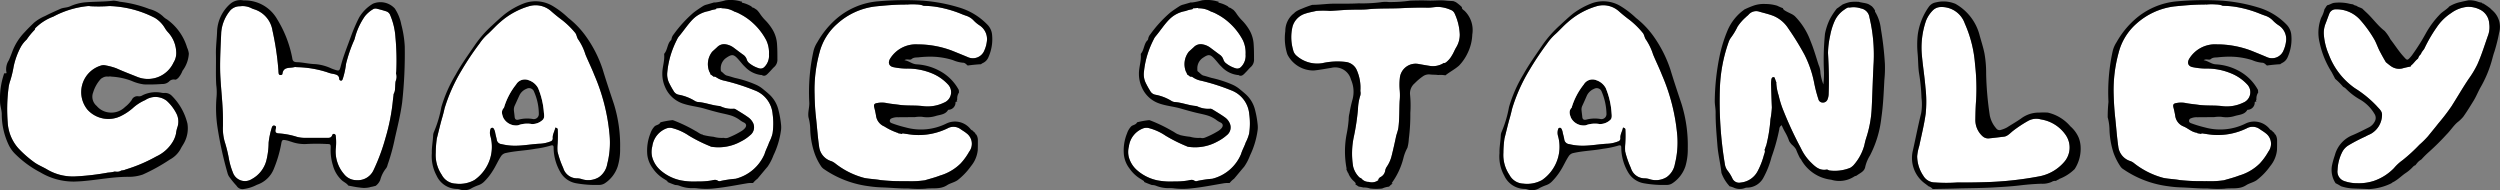 <svg xmlns="http://www.w3.org/2000/svg" width="231.582" height="17.63" viewBox="0 0 231.582 17.63">
  <rect x="0" y="0" width="231.582" height="17.63" fill="#808080" stroke="none"/>
  <defs>
    <style>
      .a {
        fill: #fff;
      }
    </style>
  </defs>
  <g>
    <path class="a" d="M227.425,121.217a3.564,3.564,0,0,1-1.23-.2.93.93,0,0,1-.62-1.02,4.012,4.012,0,0,1,.46-1.72,1.6,1.6,0,0,1,.52-.55,15.725,15.725,0,0,1,1.63-.85c.16-.1.34-.16.5-.25a2.034,2.034,0,0,0,1.01-1.73c.02-.37-.29-.59-.5-.84a10.293,10.293,0,0,0-2.01-1.64,6.661,6.661,0,0,1-2.42-3.12,5.71,5.71,0,0,1-.46-1.86,2.319,2.319,0,0,1,.15-.98c.12-.3.22-.6.34-.9a.637.637,0,0,1,.64-.45,2.947,2.947,0,0,1,2.3,1.05,10.872,10.872,0,0,1,1.28,1.8c.18.34.3.71.48,1.05s.36.67.56,1c.15.12.3.25.46.36a1.289,1.289,0,0,0,1.04.22,8.1,8.1,0,0,1,.79-.18.243.243,0,0,1,.09-.14c.22-.18.36-.43.59-.59,0-.01,0-.02.01-.02a.892.892,0,0,1,.27-.41c.05-.21.24-.35.33-.54a13.011,13.011,0,0,1,1.11-1.91,4.66,4.66,0,0,1,1.35-1.34,2.989,2.989,0,0,1,1.52-.58,2.406,2.406,0,0,1,1.12.24,1.53,1.53,0,0,1,.89,1.3,2.26,2.26,0,0,1-.08,1.03c-.33.92-.61,1.86-1.01,2.75a8.625,8.625,0,0,1-.8,1.34c-.56.83-1.06,1.7-1.6,2.55a18.621,18.621,0,0,1-1.22,1.59c-.31.4-.64.79-.96,1.19a8.53,8.53,0,0,1-.8.79,15.113,15.113,0,0,1-1.56,1.43,4.228,4.228,0,0,0-.79.73,4.725,4.725,0,0,1-1.85,1.18A4.429,4.429,0,0,1,227.425,121.217Z" transform="translate(-9.042 -104.247)"/>
    <path d="M224.765,109.3a6.661,6.661,0,0,0,2.42,3.12,10.293,10.293,0,0,1,2.01,1.64c.21.25.52.47.5.84a2.034,2.034,0,0,1-1.01,1.73c-.16.09-.34.15-.5.25a15.725,15.725,0,0,0-1.63.85,1.6,1.6,0,0,0-.52.55,4.012,4.012,0,0,0-.46,1.72.93.93,0,0,0,.62,1.02,3.564,3.564,0,0,0,1.23.2,4.429,4.429,0,0,0,1.53-.22,4.725,4.725,0,0,0,1.85-1.18,4.228,4.228,0,0,1,.79-.73,15.113,15.113,0,0,0,1.56-1.43,8.53,8.53,0,0,0,.8-.79c.32-.4.65-.79.96-1.19a18.621,18.621,0,0,0,1.22-1.59c.54-.85,1.04-1.72,1.6-2.55a8.625,8.625,0,0,0,.8-1.34c.4-.89.68-1.83,1.01-2.75a2.26,2.26,0,0,0,.08-1.03,1.53,1.53,0,0,0-.89-1.3,2.406,2.406,0,0,0-1.12-.24,2.989,2.989,0,0,0-1.52.58,4.66,4.66,0,0,0-1.35,1.34,13.011,13.011,0,0,0-1.11,1.91c-.09.19-.28.33-.33.54a.892.892,0,0,0-.27.41c-.01,0-.01.01-.01.02-.23.16-.37.41-.59.59a.243.243,0,0,0-.09.14,8.1,8.1,0,0,0-.79.18,1.289,1.289,0,0,1-1.04-.22c-.16-.11-.31-.24-.46-.36-.2-.33-.38-.66-.56-1s-.3-.71-.48-1.05a10.872,10.872,0,0,0-1.28-1.8,2.947,2.947,0,0,0-2.3-1.05.637.637,0,0,0-.64.45c-.12.3-.22.6-.34.9a2.319,2.319,0,0,0-.15.98A5.71,5.71,0,0,0,224.765,109.3Zm.3,10.25a7.922,7.922,0,0,1,.26-.92,2.753,2.753,0,0,1,1.66-1.87c.52-.22,1.02-.48,1.52-.73a1.205,1.205,0,0,0,.5-.5.67.67,0,0,0,0-.72,3.676,3.676,0,0,0-1.38-1.36,5.752,5.752,0,0,1-1.24-.95.976.976,0,0,0-.29-.21,6.464,6.464,0,0,0-.74-.74c-.1-.2-.21-.4-.31-.6a8.287,8.287,0,0,1-1.13-2.75,3.836,3.836,0,0,1,.15-2.32,2.81,2.81,0,0,0,.3-.78c.02-.03.05-.07.07-.1l.09-.15c.03-.04.07-.08.1-.12.21-.03.41-.19.64-.22a4.157,4.157,0,0,1,1.27.05,4.048,4.048,0,0,0,.48.09.529.529,0,0,0,.21.11c.02.01.04,0,.06,0a1.354,1.354,0,0,0,.38.19c.07.03.13.06.2.09.14.14.28.27.41.39.58.54,1.03,1.2,1.66,1.68a3.871,3.871,0,0,1,.54.78c.42.54.78,1.12,1.24,1.62.31.35.33.35.64,0a2.105,2.105,0,0,0,.17-.22,18.931,18.931,0,0,0,1.2-1.9,8.39,8.39,0,0,1,1.41-1.89c.22-.2.48-.34.77-.62h-.03a3.218,3.218,0,0,1,1.12-.45c.24-.06.48-.11.73-.16a2.348,2.348,0,0,1,.89.15,3.383,3.383,0,0,0,.34.08h.01c-.01.03,0,.06.03.06s.06.01.09.02a6.983,6.983,0,0,1,.63.43c.09.1.18.17.26.25a2.016,2.016,0,0,1,.57,2.02,16.192,16.192,0,0,1-.43,1.73c-.11.3-.18.61-.27.92a10.747,10.747,0,0,1-1.03,2.42c-.22.39-.39.82-.62,1.2-.32.52-.63,1.03-.98,1.52a3.411,3.411,0,0,1-.55.52c-.37.33-.63.75-.98,1.1a22.376,22.376,0,0,1-1.62,1.61,8.586,8.586,0,0,0-.68.67l-.06.06a1.31,1.31,0,0,0-.36.3c-.05.06-.11.13-.16.2l-.04.04c-.07,0-.15.07-.28.21a3.736,3.736,0,0,1-.62.51c-.31.21-.58.48-.89.68a.922.922,0,0,0-.08.05.922.922,0,0,1-.08.05l-.18.09v.02l-.06.03c0,.01-.01.01-.02.02a5.311,5.311,0,0,1-2.01.53h-.09c-.45-.02-.9-.03-1.35-.05a4.214,4.214,0,0,1-1.21-.21c-.01-.01-.02-.01-.03-.02a4.309,4.309,0,0,0-.47-.26A2.253,2.253,0,0,1,225.065,119.547Z" transform="translate(-9.042 -104.247)"/>
    <path class="a" d="M205.265,117.827c-.13-.9-.19-1.81-.29-2.71-.08-.71-.12-1.43-.14-2.15a13.014,13.014,0,0,1,.46-3.83,5.328,5.328,0,0,1,1.63-2.68,6.446,6.446,0,0,1,3.56-1.62c.91-.09,1.81-.17,2.72-.17a.34.34,0,0,0,.1-.01.375.375,0,0,1,.1.01,5.291,5.291,0,0,1,.89-.01,1.905,1.905,0,0,1,.54.08.219.219,0,0,1,.05.03,1.355,1.355,0,0,0,.2.02,8.858,8.858,0,0,1,.9.07,10.473,10.473,0,0,1,2.35.64c.17.07.33.13.5.19a1.736,1.736,0,0,1,.76.47,3,3,0,0,0,.55.45,1.519,1.519,0,0,1,.65,1.54,2.723,2.723,0,0,1-.21.74,1.15,1.15,0,0,1-1.58.64c-.47-.2-.94-.39-1.41-.58a8.968,8.968,0,0,0-3.19-.59,2.808,2.808,0,0,0-2.56,1.32c-.24.4-.1.73.36.8a6.3,6.3,0,0,0,1.14.12,5.83,5.83,0,0,1,2.38.45,4.157,4.157,0,0,1,1.49,1.03,1.04,1.04,0,0,1-.38,1.68,3.484,3.484,0,0,1-1.87.33c-.73-.1-1.47-.03-2.2-.12-.41-.06-.82-.09-1.23-.17a2.262,2.262,0,0,0-.86-.01c-.31.05-.37.15-.29.45.06.24.11.47.15.7a1.233,1.233,0,0,0,.77,1.02c.42.17.74.51,1.2.58a.2.2,0,0,1,.11.06,1.909,1.909,0,0,1,.33.06c-.01-.06.08-.06.13-.05.32.05.63.1.95.13a6.12,6.12,0,0,0,3.15-.61,1.117,1.117,0,0,1,1.18.07c.18.13.38.24.55.38a1.208,1.208,0,0,1,.26,1.72,5.68,5.68,0,0,1-.78,1.08,4.515,4.515,0,0,1-1.92,1.13c-.46.18-.94.3-1.42.44a8.756,8.756,0,0,1-1.62.08c-.14.01-.28,0-.43,0a17.417,17.417,0,0,1-2.04-.1c-.5-.09-1.01-.1-1.51-.2a7.489,7.489,0,0,1-2.68-1.33,1.285,1.285,0,0,0-.36-.22A1.6,1.6,0,0,1,205.265,117.827Z" transform="translate(-9.042 -104.247)"/>
    <path d="M205.105,108.157a8.053,8.053,0,0,1,1.63-2.05,6.77,6.77,0,0,1,4-1.74,28.337,28.337,0,0,1,4.12-.06,15.416,15.416,0,0,1,3.37.63,6,6,0,0,1,2.6,1.56,1.568,1.568,0,0,1,.47,1.02,4.05,4.05,0,0,1-.33,2,1.034,1.034,0,0,1-.5.55,1.133,1.133,0,0,0-.2.13c-.39.02-.78.06-1.17.11a.127.127,0,0,1-.06.01c-.14-.11-.26-.27-.46-.26a2.993,2.993,0,0,1-.91-.24,6.95,6.95,0,0,0-1.98-.32,9.582,9.582,0,0,0-1.19.06c-.23.03-.45-.02-.67.17-.15.12-.43-.07-.65.1.4.05.7.36,1.13.38a5.005,5.005,0,0,1,2.06.57,4.374,4.374,0,0,1,1.84,1.8c.01.08.01.15.02.23v.01a.991.991,0,0,0-.16.65.178.178,0,0,0-.04.1c0,.02.01.04.05.05-.04.06-.16.04-.17.1a.673.673,0,0,1-.68.7c-.25.45-.74.45-1.15.57a2.6,2.6,0,0,1-1.27.08,2.984,2.984,0,0,0-.67.03c-.53,0-1.05.01-1.58.01a1.355,1.355,0,0,0-.56.1.25.25,0,0,0-.18.25c.01.12.09.16.18.2a11.133,11.133,0,0,0,1.28.39,5.294,5.294,0,0,0,3.77-.35,1.828,1.828,0,0,1,2.12.36c.1.09.16.22.29.27.01,0,.02.01.04.02,0,.01,0,.01.01.01a.517.517,0,0,0,.17.16v.01c.01.01.03.02.04.03.01.03.03.07.04.1a.1.1,0,0,0,.07.05,1.058,1.058,0,0,1,.15.55v.02c0,.29,0,.58-.01.87a2.761,2.761,0,0,1-.62,1.48,6.017,6.017,0,0,1-1.26,1.31c-.3.21-.69.28-.98.47-.63.41-1.32.23-1.99.32a10.3,10.3,0,0,1-1.57-.02c-.81.01-1.62-.07-2.43-.1a10.025,10.025,0,0,1-1.24-.11,9.42,9.42,0,0,1-4.12-1.56.893.893,0,0,1-.31-.3,5.68,5.68,0,0,1-.62-1.23,7.814,7.814,0,0,1-.38-2.26,4.509,4.509,0,0,0-.16-1.03,13.558,13.558,0,0,1,.07-1.43,17.653,17.653,0,0,1,.39-4.7A2.583,2.583,0,0,1,205.105,108.157Zm-.13,6.96c.1.9.16,1.81.29,2.71a1.6,1.6,0,0,0,1.14,1.35,1.285,1.285,0,0,1,.36.22,7.489,7.489,0,0,0,2.68,1.33c.5.1,1.01.11,1.51.2a17.417,17.417,0,0,0,2.04.1c.15,0,.29.01.43,0a8.756,8.756,0,0,0,1.62-.08c.48-.14.96-.26,1.42-.44a4.515,4.515,0,0,0,1.92-1.13,5.68,5.68,0,0,0,.78-1.08,1.208,1.208,0,0,0-.26-1.72c-.17-.14-.37-.25-.55-.38a1.117,1.117,0,0,0-1.18-.07,6.12,6.12,0,0,1-3.15.61c-.32-.03-.63-.08-.95-.13-.05-.01-.14-.01-.13.05a1.909,1.909,0,0,0-.33-.06.2.2,0,0,0-.11-.06c-.46-.07-.78-.41-1.2-.58a1.233,1.233,0,0,1-.77-1.02c-.04-.23-.09-.46-.15-.7-.08-.3-.02-.4.29-.45a2.262,2.262,0,0,1,.86.01c.41.08.82.11,1.23.17.73.09,1.47.02,2.2.12a3.484,3.484,0,0,0,1.87-.33,1.04,1.04,0,0,0,.38-1.68,4.157,4.157,0,0,0-1.49-1.03,5.83,5.83,0,0,0-2.38-.45,6.3,6.3,0,0,1-1.14-.12c-.46-.07-.6-.4-.36-.8a2.808,2.808,0,0,1,2.56-1.32,8.968,8.968,0,0,1,3.19.59c.47.19.94.38,1.41.58a1.15,1.15,0,0,0,1.58-.64,2.723,2.723,0,0,0,.21-.74,1.519,1.519,0,0,0-.65-1.54,3,3,0,0,1-.55-.45,1.736,1.736,0,0,0-.76-.47c-.17-.06-.33-.12-.5-.19a10.473,10.473,0,0,0-2.35-.64,8.858,8.858,0,0,0-.9-.07,1.355,1.355,0,0,1-.2-.02.219.219,0,0,0-.05-.03,1.905,1.905,0,0,0-.54-.08,5.291,5.291,0,0,0-.89.01.375.375,0,0,0-.1-.01.34.34,0,0,1-.1.01c-.91,0-1.81.08-2.72.17a6.446,6.446,0,0,0-3.56,1.62,5.328,5.328,0,0,0-1.63,2.68,13.014,13.014,0,0,0-.46,3.83C204.855,113.687,204.9,114.407,204.975,115.117Z" transform="translate(-9.042 -104.247)"/>
    <path class="a" d="M188.805,104.9a2.272,2.272,0,0,1,2.24,1.52,11.369,11.369,0,0,1,.95,3.78,19.6,19.6,0,0,1,.1,3.34c-.05.6-.06,1.21-.07,1.82a2.012,2.012,0,0,0,.66,1.5.767.767,0,0,0,.66.2c.44-.04.88-.1,1.32-.15.32-.03.57-.31.81-.51a11.37,11.37,0,0,1,1.45-.96,1.547,1.547,0,0,1,1.17-.13,3.427,3.427,0,0,1,2.31,1.46,2.04,2.04,0,0,1-.2,2.54,4.028,4.028,0,0,1-2.34,1.29,31.163,31.163,0,0,1-4.82.52q-1.335.045-2.67.03a14.579,14.579,0,0,1-2.09,0,1.238,1.238,0,0,1-1.08-.62,3.282,3.282,0,0,1-.57-1.8,4.325,4.325,0,0,1,.19-.95c.21-1,.46-1.99.6-3.01a11.233,11.233,0,0,0-.02-2.39c-.08-.99-.24-1.98-.33-2.97a7.594,7.594,0,0,1,.38-3.24,2.856,2.856,0,0,1,.63-.96A1.057,1.057,0,0,1,188.805,104.9Z" transform="translate(-9.042 -104.247)"/>
    <path d="M187.405,112.377a11.233,11.233,0,0,1,.02,2.39c-.14,1.02-.39,2.01-.6,3.01a4.325,4.325,0,0,0-.19.95,3.282,3.282,0,0,0,.57,1.8,1.238,1.238,0,0,0,1.08.62,14.579,14.579,0,0,0,2.09,0q1.335.015,2.67-.03a31.163,31.163,0,0,0,4.82-.52,4.028,4.028,0,0,0,2.34-1.29,2.04,2.04,0,0,0,.2-2.54,3.427,3.427,0,0,0-2.31-1.46,1.547,1.547,0,0,0-1.17.13,11.37,11.37,0,0,0-1.45.96c-.24.2-.49.48-.81.51-.44.05-.88.11-1.32.15a.767.767,0,0,1-.66-.2,2.012,2.012,0,0,1-.66-1.5c.01-.61.02-1.22.07-1.82a19.6,19.6,0,0,0-.1-3.34,11.369,11.369,0,0,0-.95-3.78,2.272,2.272,0,0,0-2.24-1.52,1.057,1.057,0,0,0-.72.31,2.856,2.856,0,0,0-.63.96,7.594,7.594,0,0,0-.38,3.24C187.165,110.4,187.325,111.387,187.405,112.377Zm-.4,2.35a4.823,4.823,0,0,0,.03-1.42,17.74,17.74,0,0,0-.23-2.3c-.09-.6-.07-1.22-.13-1.82a8.676,8.676,0,0,1,.01-1.69,5.8,5.8,0,0,1,1.03-2.62,1.017,1.017,0,0,1,.66-.41,2.856,2.856,0,0,1,1.71.1.433.433,0,0,1,.12.05,4.682,4.682,0,0,1,2.18,2.77c.16.61.37,1.22.49,1.84a10.642,10.642,0,0,1,.15,1.87,29.435,29.435,0,0,0,.34,3.86,2.586,2.586,0,0,0,.59,1.18.375.375,0,0,0,.44.14,2.522,2.522,0,0,0,.57-.23c.42-.27.86-.52,1.28-.81a2.714,2.714,0,0,1,1.7-.56,6.939,6.939,0,0,1,.79,0,3.884,3.884,0,0,1,2.09,1.27,2.907,2.907,0,0,1,.78,1.07,2.691,2.691,0,0,1,.16.68,3.467,3.467,0,0,1-.54,2.21,4.074,4.074,0,0,1-1.44.92.035.035,0,0,0,.01.02,1.417,1.417,0,0,0-.18.08.622.622,0,0,0-.12.08.592.592,0,0,0-.4.09,2.119,2.119,0,0,1-.97.17c-.62.02-1.25.07-1.86.14-.89.11-1.78.16-2.67.21-.97.05-1.95.06-2.93.08-.86.03-1.73.04-2.59.06l-.06-.06a.85.85,0,0,0-.34-.2.27.27,0,0,0-.08-.07,1.71,1.71,0,0,1-.14-.11,2.927,2.927,0,0,1-1.21-3.16C186.5,117.017,186.725,115.857,187.005,114.727Z" transform="translate(-9.042 -104.247)"/>
    <path class="a" d="M169.045,120.017a1.287,1.287,0,0,1-.22-.54,35.245,35.245,0,0,1-.46-7.2,14.2,14.2,0,0,1,.8-4.12,1.544,1.544,0,0,1,.23-.44,6.022,6.022,0,0,0,.6-1,4.412,4.412,0,0,1,.78-.89c.06-.07.16-.13.23-.21a.933.933,0,0,1,1.04-.28c.42.12.86.22,1.27.38a3.007,3.007,0,0,1,1.38,1.16,25.561,25.561,0,0,1,1.51,2.45,10.022,10.022,0,0,1,.87,2.5,12.509,12.509,0,0,0,.41,1.6.406.406,0,0,0,.39.32.453.453,0,0,0,.46-.3,1.436,1.436,0,0,0,.1-.54c.05-1.25.01-2.5-.06-3.75a7.977,7.977,0,0,1,.2-1.62,6.01,6.01,0,0,1,.4-1.31,2.521,2.521,0,0,1,.89-1.07c.2-.14.32-.22.44-.22.03,0,.05.01.07.01a2.109,2.109,0,0,1,1.05.08.967.967,0,0,1,.79.83,15.024,15.024,0,0,1,.39,4.18c-.08,1.39-.11,2.8-.18,4.2a10.4,10.4,0,0,1-.52,2.82c-.07.22-.12.44-.17.67a4.623,4.623,0,0,1-1,1.83,1.63,1.63,0,0,1-.29.23,3.8,3.8,0,0,1-1.95.25c-.08-.02-.17-.1-.25-.08-.69.12-1.11-.32-1.53-.74a4.56,4.56,0,0,1-.85-1.24,34.331,34.331,0,0,1-1.62-3.48,8.736,8.736,0,0,1-.44-1.4,4.584,4.584,0,0,1-.22-1.15c-.01-.01,0-.03.01-.06a2.488,2.488,0,0,1-.11-.29c-.04-.09-.04-.23-.19-.2-.13.02-.15.14-.17.24a2.9,2.9,0,0,0-.02.51c.02.68.04,1.37.07,2.05a7.911,7.911,0,0,1-.13,1.09,13.832,13.832,0,0,1-.38,2.39.95.95,0,0,1-.07.18,1.332,1.332,0,0,1-.1.28c.09.13-.01.32-.06.49a7.071,7.071,0,0,1-.6,1.52,1.982,1.982,0,0,1-1.54,1.01.685.685,0,0,1-.79-.41A3.73,3.73,0,0,0,169.045,120.017Z" transform="translate(-9.042 -104.247)"/>
    <path d="M168.355,109.337a12.859,12.859,0,0,1,.75-2.35,4.572,4.572,0,0,1,1.34-1.72,1.791,1.791,0,0,0,.18-.14,9.194,9.194,0,0,1,.86-.36,2.88,2.88,0,0,1,1.09-.15,3.823,3.823,0,0,1,1.06.15.169.169,0,0,1,.05.02c.17.08.35.16.52.22.01.12.13.19.23.25.17.1.35.18.53.27a1.523,1.523,0,0,1,.34.22,6.408,6.408,0,0,1,1.45,2.3c.3.72.51,1.47.75,2.21a1.912,1.912,0,0,1,.17.75,4.585,4.585,0,0,0,.27,1.06,8.269,8.269,0,0,0,.06-1.08,24.156,24.156,0,0,1,.09-3.61,5.613,5.613,0,0,1,.44-1.33,6.207,6.207,0,0,1,.66-1.01,2.582,2.582,0,0,0,.31-.22,1.429,1.429,0,0,0,.2-.14c.01-.01.03-.01.04-.02a3.371,3.371,0,0,1,.68-.22,3.644,3.644,0,0,1,.74-.02c.01,0,.01,0,.02-.01.31.1.65.1.95.23a3.284,3.284,0,0,1,.31.2,1.7,1.7,0,0,1,.26.34c.01.02.02.03.03.05a.172.172,0,0,0,.04.17,3.879,3.879,0,0,1,.5,1.54,29.117,29.117,0,0,1,.37,3.22,10.94,10.94,0,0,1-.05,1.51c-.06,1.17-.11,2.35-.28,3.51a9.9,9.9,0,0,1-1.05,3.47,3.489,3.489,0,0,0-.44,1.05c-.07.44-.49.58-.79.81-.06.04-.15.04-.21.08a2.535,2.535,0,0,1-2.15.31,3.668,3.668,0,0,1-2.76-1.81.463.463,0,0,0-.13-.18,7.971,7.971,0,0,1-.38-.84,1.9,1.9,0,0,0-.38-.42,1.913,1.913,0,0,1-.25-.33,4.441,4.441,0,0,0-.36-.8,5.964,5.964,0,0,1-.33-.67.413.413,0,0,0-.22.36,17.742,17.742,0,0,1-.72,2.59,8.241,8.241,0,0,1-.73,1.87,1.733,1.733,0,0,1-1.51.96.587.587,0,0,0-.23.04,1.346,1.346,0,0,1-1.06-.05,3.164,3.164,0,0,0-.37-.12c-.02-.02-.03-.05-.05-.07a3.6,3.6,0,0,1-.69-1.16c-.09-.84-.3-1.67-.37-2.51-.08-1.04-.18-2.07-.17-3.11,0-.35-.08-.7-.08-1.05A21.8,21.8,0,0,1,168.355,109.337Zm.47,10.14a1.287,1.287,0,0,0,.22.54,3.73,3.73,0,0,1,.46.73.685.685,0,0,0,.79.41,1.982,1.982,0,0,0,1.54-1.01,7.071,7.071,0,0,0,.6-1.52c.05-.17.15-.36.06-.49a1.332,1.332,0,0,0,.1-.28.95.95,0,0,0,.07-.18,13.832,13.832,0,0,0,.38-2.39,7.911,7.911,0,0,0,.13-1.09c-.03-.68-.05-1.37-.07-2.05a2.9,2.9,0,0,1,.02-.51c.02-.1.04-.22.17-.24.15-.03.15.11.19.2a2.488,2.488,0,0,0,.11.29c-.01.03-.02.05-.01.06a4.584,4.584,0,0,0,.22,1.15,8.736,8.736,0,0,0,.44,1.4,34.331,34.331,0,0,0,1.62,3.48,4.56,4.56,0,0,0,.85,1.24c.42.42.84.86,1.53.74.08-.02.17.06.25.08a3.8,3.8,0,0,0,1.95-.25,1.63,1.63,0,0,0,.29-.23,4.623,4.623,0,0,0,1-1.83c.05-.23.1-.45.17-.67a10.4,10.4,0,0,0,.52-2.82c.07-1.4.1-2.81.18-4.2a15.024,15.024,0,0,0-.39-4.18.967.967,0,0,0-.79-.83,2.109,2.109,0,0,0-1.05-.08c-.02,0-.04-.01-.07-.01-.12,0-.24.08-.44.22a2.521,2.521,0,0,0-.89,1.07,6.01,6.01,0,0,0-.4,1.31,7.977,7.977,0,0,0-.2,1.62c.07,1.25.11,2.5.06,3.75a1.436,1.436,0,0,1-.1.54.453.453,0,0,1-.46.3.406.406,0,0,1-.39-.32,12.509,12.509,0,0,1-.41-1.6,10.022,10.022,0,0,0-.87-2.5,25.561,25.561,0,0,0-1.51-2.45,3.007,3.007,0,0,0-1.38-1.16c-.41-.16-.85-.26-1.27-.38a.933.933,0,0,0-1.04.28c-.07.08-.17.14-.23.21a4.412,4.412,0,0,0-.78.89,6.022,6.022,0,0,1-.6,1,1.544,1.544,0,0,0-.23.44,14.2,14.2,0,0,0-.8,4.12,35.245,35.245,0,0,0,.46,7.2Z" transform="translate(-9.042 -104.247)"/>
    <path d="M154.625,114.227a6.317,6.317,0,0,1,1.12-2.15.942.942,0,0,1,1.17-.4,1.542,1.542,0,0,1,.87.72,7.2,7.2,0,0,1,.54,2.28c.02.28.07.54-.15.71a1.384,1.384,0,0,1-.97.35,2.439,2.439,0,0,0-1.28.12,1.324,1.324,0,0,1-1.36-.7C154.445,114.847,154.335,114.517,154.625,114.227Zm.99-.18a.78.78,0,0,0-.07.42c.02.21.05.41.07.62s.14.3.37.24a3.11,3.11,0,0,1,1.29-.06.467.467,0,0,0,.58-.48,5.491,5.491,0,0,0-.44-2.04.49.49,0,0,0-.71-.27,1.269,1.269,0,0,0-.66.61C155.905,113.407,155.765,113.727,155.615,114.047Z" transform="translate(-9.042 -104.247)"/>
    <path class="a" d="M154.565,115.157a1.324,1.324,0,0,0,1.36.7,2.439,2.439,0,0,1,1.28-.12,1.384,1.384,0,0,0,.97-.35c.22-.17.17-.43.15-.71a7.2,7.2,0,0,0-.54-2.28,1.542,1.542,0,0,0-.87-.72.942.942,0,0,0-1.17.4,6.317,6.317,0,0,0-1.12,2.15C154.335,114.517,154.445,114.847,154.565,115.157Zm-2.68,5.77a2.849,2.849,0,0,1-1.74.33,1.508,1.508,0,0,1-1.28-.81,3.29,3.29,0,0,1-.56-2.04,9.922,9.922,0,0,1,.1-1.33c.17-.66.32-1.32.51-1.97.08-.28.14-.55.21-.83a15.586,15.586,0,0,1,1.56-3.49,28.03,28.03,0,0,1,1.67-2.51,4.909,4.909,0,0,1,.8-.9c.38-.35.72-.74,1.11-1.07a6.981,6.981,0,0,1,2.73-1.5,2.174,2.174,0,0,1,2.04.51c.32.28.64.54.98.79a7.742,7.742,0,0,1,1.19,1.17c.17.19.16.46.33.67a5.4,5.4,0,0,1,.64,1.35c.26.63.57,1.25.82,1.89a18.008,18.008,0,0,1,1.42,5.63,8.151,8.151,0,0,1-.22,2.61,1.877,1.877,0,0,1-.77,1.23,1.906,1.906,0,0,1-1.63.17,1.67,1.67,0,0,0-.38-.06,1.324,1.324,0,0,1-1.3-.96,8.4,8.4,0,0,1-.53-1.53,4.21,4.21,0,0,1,.01-.71,11.785,11.785,0,0,0,.01-1.33c0-.07-.06-.14-.22-.17-.06.34-.27.63-.24.98a.292.292,0,0,1-.24.31,3.026,3.026,0,0,1-.89.2c-.79.03-1.58.19-2.37.19a5.215,5.215,0,0,1-1.25-.15.5.5,0,0,1-.45-.43c-.03-.2-.09-.4-.14-.61a1.155,1.155,0,0,0-.11-.36c-.04-.06-.07-.11-.15-.11a.164.164,0,0,0-.17.13,1.091,1.091,0,0,0-.01.62,3.7,3.7,0,0,1-.18,2.52A3.762,3.762,0,0,1,151.885,120.927Z" transform="translate(-9.042 -104.247)"/>
    <path d="M151.655,121.667a1.3,1.3,0,0,1-1.12.13.912.912,0,0,0-.33-.05,2.1,2.1,0,0,1-1.82-1.23,3.62,3.62,0,0,1-.44-2.1c-.02-.53.1-1.08.12-1.64a.887.887,0,0,1,.08-.32,10.768,10.768,0,0,0,.68-2.29,12.631,12.631,0,0,1,1.32-3.01c.54-.97,1.19-1.86,1.8-2.77a10.785,10.785,0,0,1,1.59-1.79c.4-.37.79-.74,1.21-1.08a7.152,7.152,0,0,1,1.82-.99,3.109,3.109,0,0,1,2.65.32,8.348,8.348,0,0,1,1.37,1.06,8.2,8.2,0,0,1,1.65,1.73,11.608,11.608,0,0,1,1.53,3.02c.33,1.09.69,2.16,1.05,3.24a12.945,12.945,0,0,1,.57,4.1,5.452,5.452,0,0,1-.22,1.66,3.022,3.022,0,0,1-1.21,1.57.93.93,0,0,1-.55.15,10.2,10.2,0,0,1-2.07-.15,2.091,2.091,0,0,1-1.47-1.01,4.579,4.579,0,0,1-.64-2.23c.01-.28-.06-.33-.35-.23a8.472,8.472,0,0,1-1.33.27c-.9.17-1.83.19-2.73.39a.675.675,0,0,0-.46.3c-.29.44-.49.93-.78,1.37a5.693,5.693,0,0,1-.78.98,1.358,1.358,0,0,1-.52.33A4.3,4.3,0,0,0,151.655,121.667Zm-1.51-.41a2.849,2.849,0,0,0,1.74-.33,3.762,3.762,0,0,0,1.3-1.57,3.7,3.7,0,0,0,.18-2.52,1.091,1.091,0,0,1,.01-.62.164.164,0,0,1,.17-.13c.08,0,.11.05.15.11a1.155,1.155,0,0,1,.11.36c.05.21.11.41.14.61a.5.5,0,0,0,.45.43,5.215,5.215,0,0,0,1.25.15c.79,0,1.58-.16,2.37-.19a3.026,3.026,0,0,0,.89-.2.292.292,0,0,0,.24-.31c-.03-.35.18-.64.24-.98.16.03.22.1.22.17a11.785,11.785,0,0,1-.01,1.33,4.21,4.21,0,0,0-.01.71,8.4,8.4,0,0,0,.53,1.53,1.324,1.324,0,0,0,1.3.96,1.67,1.67,0,0,1,.38.06,1.906,1.906,0,0,0,1.63-.17,1.877,1.877,0,0,0,.77-1.23,8.151,8.151,0,0,0,.22-2.61,18.008,18.008,0,0,0-1.42-5.63c-.25-.64-.56-1.26-.82-1.89a5.4,5.4,0,0,0-.64-1.35c-.17-.21-.16-.48-.33-.67a7.742,7.742,0,0,0-1.19-1.17c-.34-.25-.66-.51-.98-.79a2.174,2.174,0,0,0-2.04-.51,6.981,6.981,0,0,0-2.73,1.5c-.39.33-.73.72-1.11,1.07a4.909,4.909,0,0,0-.8.9,28.03,28.03,0,0,0-1.67,2.51,15.586,15.586,0,0,0-1.56,3.49c-.07.28-.13.55-.21.83-.19.65-.34,1.31-.51,1.97a9.922,9.922,0,0,0-.1,1.33,3.29,3.29,0,0,0,.56,2.04A1.508,1.508,0,0,0,150.145,121.257Z" transform="translate(-9.042 -104.247)"/>
    <path class="a" d="M131.535,110.1a2.9,2.9,0,0,1-2.38-.68.957.957,0,0,1-.33-.55,4.2,4.2,0,0,1-.05-2.17,1.761,1.761,0,0,1,1.18-1.19c.32-.11.68-.17,1.02-.25a7.573,7.573,0,0,1,1.26,0c.64-.03,1.29-.1,1.93-.11.56-.02,1.12.01,1.67-.05.97-.09,1.95-.05,2.92-.09.83-.04,1.67-.07,2.51-.05.36.01.7-.08,1.05-.07a3.175,3.175,0,0,1,1.1.27.626.626,0,0,1,.38.35,5.114,5.114,0,0,1,.47,1.92,2.244,2.244,0,0,1-.32,1.19c-.15.24-.25.53-.41.77a1.977,1.977,0,0,1-.28.39,2.106,2.106,0,0,1-.27.25c-.02.01-.11.08-.16.06,0-.01-.01-.01-.02-.02a1.854,1.854,0,0,1-1.34.28c-.33-.05-.66-.11-1-.17a1.467,1.467,0,0,0-1.75,1.28,5.811,5.811,0,0,0-.01,1.18,5.239,5.239,0,0,1-.01.97c-.04.81-.01,1.62-.11,2.43-.04.33-.18.62-.24.94-.12.57-.25,1.14-.39,1.7a3.085,3.085,0,0,1-.44,1,.988.988,0,0,0-.15.33.817.817,0,0,1-.5.67,1.992,1.992,0,0,1-.2.22c.04-.01.09-.01.13-.02a.994.994,0,0,1-.96.22.875.875,0,0,1-.67-.3l-.05-.05a.36.36,0,0,1-.21-.13,2.111,2.111,0,0,1-.52-.95,7.428,7.428,0,0,1,.08-2.82,20.922,20.922,0,0,0,.37-2.5,4.639,4.639,0,0,1,.22-1.27.9.9,0,0,0,0-.4,4,4,0,0,0-.38-2.04,1.284,1.284,0,0,0-.96-.65A6.382,6.382,0,0,0,131.535,110.1Z" transform="translate(-9.042 -104.247)"/>
    <path d="M129.155,109.417a2.9,2.9,0,0,0,2.38.68,6.382,6.382,0,0,1,2.18-.11,1.284,1.284,0,0,1,.96.65,4,4,0,0,1,.38,2.04.9.9,0,0,1,0,.4,4.639,4.639,0,0,0-.22,1.27,20.922,20.922,0,0,1-.37,2.5,7.428,7.428,0,0,0-.08,2.82,2.111,2.111,0,0,0,.52.95.36.36,0,0,0,.21.13l.05.05a.875.875,0,0,0,.67.3.994.994,0,0,0,.96-.22c-.04.01-.09.01-.13.02a1.992,1.992,0,0,0,.2-.22.817.817,0,0,0,.5-.67.988.988,0,0,1,.15-.33,3.085,3.085,0,0,0,.44-1c.14-.56.27-1.13.39-1.7.06-.32.2-.61.24-.94.1-.81.07-1.62.11-2.43a5.239,5.239,0,0,0,.01-.97,5.811,5.811,0,0,1,.01-1.18,1.467,1.467,0,0,1,1.75-1.28c.34.06.67.12,1,.17a1.854,1.854,0,0,0,1.34-.28c.01.01.02.01.02.02.05.02.14-.05.16-.06a2.106,2.106,0,0,0,.27-.25,1.977,1.977,0,0,0,.28-.39c.16-.24.26-.53.41-.77a2.244,2.244,0,0,0,.32-1.19,5.114,5.114,0,0,0-.47-1.92.626.626,0,0,0-.38-.35,3.175,3.175,0,0,0-1.1-.27c-.35-.01-.69.08-1.05.07-.84-.02-1.68.01-2.51.05-.97.04-1.95,0-2.92.09-.55.06-1.11.03-1.67.05-.64.01-1.29.08-1.93.11a7.573,7.573,0,0,0-1.26,0c-.34.08-.7.14-1.02.25a1.761,1.761,0,0,0-1.18,1.19,4.2,4.2,0,0,0,.05,2.17A.957.957,0,0,0,129.155,109.417Zm3.19,1.12c-.53.08-1.07.19-1.61.24a2.706,2.706,0,0,1-2.42-1.45c-.01-.02-.02-.05-.03-.07a4.824,4.824,0,0,1-.18-2.13,2.073,2.073,0,0,1,.75-1.61.284.284,0,0,0,.1-.09,1.3,1.3,0,0,1,.2-.15,3.485,3.485,0,0,1,.52-.24c.3-.13.61-.24.92-.34.68,0,1.36-.11,2.04-.11.76,0,1.52.01,2.27-.03a13.67,13.67,0,0,0,2.02-.1,2.839,2.839,0,0,1,.77-.02,13.086,13.086,0,0,0,1.98-.13c.56-.02,1.11-.03,1.66-.01.53.02,1.06-.05,1.58,0,.25.03.49.04.74.05a2.6,2.6,0,0,1,.25.1,4.316,4.316,0,0,1,.57.47c0,.01-.01.02-.02.03.02.15.15.22.25.3a2.486,2.486,0,0,1,.72,2.19,4.239,4.239,0,0,1-.41,1.68,4.375,4.375,0,0,1-.81,1.2c-.39.35-.86.58-1.27.91a2.569,2.569,0,0,0-.68-.03c-.24-.04-.49-.02-.73-.05a.951.951,0,0,0-.69.18,5.019,5.019,0,0,0-.74.63,1.224,1.224,0,0,0-.44,1.01,10.232,10.232,0,0,1,.03,1.75,17.419,17.419,0,0,1-.14,2.39,3.783,3.783,0,0,1-.13.83,3.92,3.92,0,0,0-.36.91,6.7,6.7,0,0,1-1.11,2.38c.03,0,.07-.01.1-.01-.01.02-.03.03-.04.05a.035.035,0,0,0-.01.02,1.668,1.668,0,0,0-.28.25,2.035,2.035,0,0,0-.63.17c-.02,0-.05.01-.07.01a4.78,4.78,0,0,1-1.07-.01,1.616,1.616,0,0,0-.61-.09c-.11-.03-.22-.05-.33-.07a.085.085,0,0,0-.07,0c-.12-.07-.22-.14-.32-.21-.01,0-.02-.01-.03-.02a.138.138,0,0,1,.04-.03c0-.1-.07-.15-.12-.21a1.917,1.917,0,0,1-.55-.74.164.164,0,0,0-.07-.11,1.227,1.227,0,0,0-.12-.26.406.406,0,0,0,0-.19,8.505,8.505,0,0,1,.01-3.06,11.129,11.129,0,0,0,.2-1.41,2.149,2.149,0,0,1,.07-.56,12.891,12.891,0,0,1,.3-1.34,2.771,2.771,0,0,0-.16-1.79A1.512,1.512,0,0,0,132.345,110.537Z" transform="translate(-9.042 -104.247)"/>
    <path class="a" d="M114.965,116.127a.921.921,0,0,1,.52-.01,5.037,5.037,0,0,1,1.53.7,14.337,14.337,0,0,0,1.96.98.368.368,0,0,0,.16.05,4.271,4.271,0,0,0,2.68-.49,4.06,4.06,0,0,0,.86-.58.911.911,0,0,0,.28-1.11,1.29,1.29,0,0,0-.45-.55c-.39-.28-.79-.51-1.19-.76h-.01a.487.487,0,0,0-.11-.04,2.38,2.38,0,0,1-1.23-.21.929.929,0,0,0-.13-.04c-.68-.05-1.32-.33-2-.37a.742.742,0,0,1-.31-.12,4.358,4.358,0,0,0-1.49-.56.684.684,0,0,1-.45-.35,7.741,7.741,0,0,1-.44-.8,1.826,1.826,0,0,1-.14-.93,8.11,8.11,0,0,1,.35-1.71,8.965,8.965,0,0,1,.55-1.32,1.307,1.307,0,0,1,.17-.28c.45-.53.83-1.14,1.32-1.62a2.754,2.754,0,0,1,1.47-.74,2.636,2.636,0,0,1,.55-.15.5.5,0,0,1,.13-.03c0-.02-.01-.04-.01-.07.18-.01.35-.02.52-.04a.078.078,0,0,1-.04.04,2.212,2.212,0,0,1,1.2.3,2.9,2.9,0,0,1,.57.25,5.355,5.355,0,0,1,1.13.79,5.782,5.782,0,0,1,1.26,1.62,2.7,2.7,0,0,1,.25,1.31,1.462,1.462,0,0,1-.42,1.16.481.481,0,0,1-.46.14,2.609,2.609,0,0,1-.91-.46.693.693,0,0,1-.26-.34.887.887,0,0,0-.37-.49c-.29-.21-.58-.43-.86-.64a1.643,1.643,0,0,0-.71-.3.882.882,0,0,0-.8.25c-.16.15-.32.29-.47.43a1.865,1.865,0,0,0-.26,1.86.581.581,0,0,1,.1.24,1.7,1.7,0,0,1,.28.21.349.349,0,0,1,.27.07,2.049,2.049,0,0,0,.77.31,19.123,19.123,0,0,1,2.75.88,2.589,2.589,0,0,1,1.69,2.22,6.313,6.313,0,0,1-.01,1.79,3.761,3.761,0,0,1-.32.83c-.12.37-.32.69-.43,1.07a3.9,3.9,0,0,1-2.67,2.29,10.518,10.518,0,0,0-1.37.2.3.3,0,0,1-.28-.02c-.23-.15-.43-.04-.66-.01a7.2,7.2,0,0,1-1.23.08,6.567,6.567,0,0,1-1.53-.1,4.172,4.172,0,0,1-1.95-.99,2.488,2.488,0,0,1-.72-1.21,2.032,2.032,0,0,1,.02-.95A2.063,2.063,0,0,1,114.965,116.127Z" transform="translate(-9.042 -104.247)"/>
    <path d="M115.905,107.907a8.965,8.965,0,0,0-.55,1.32,8.11,8.11,0,0,0-.35,1.71,1.826,1.826,0,0,0,.14.93,7.741,7.741,0,0,0,.44.8.684.684,0,0,0,.45.35,4.358,4.358,0,0,1,1.49.56.742.742,0,0,0,.31.12c.68.04,1.32.32,2,.37a.929.929,0,0,1,.13.04,2.38,2.38,0,0,0,1.23.21.487.487,0,0,1,.11.04h.01c.4.25.8.48,1.19.76a1.29,1.29,0,0,1,.45.55.911.911,0,0,1-.28,1.11,4.06,4.06,0,0,1-.86.58,4.271,4.271,0,0,1-2.68.49.368.368,0,0,1-.16-.05,14.337,14.337,0,0,1-1.96-.98,5.037,5.037,0,0,0-1.53-.7.921.921,0,0,0-.52.01,2.063,2.063,0,0,0-1.35,1.68,2.032,2.032,0,0,0-.02.95,2.488,2.488,0,0,0,.72,1.21,4.172,4.172,0,0,0,1.95.99,6.567,6.567,0,0,0,1.53.1,7.2,7.2,0,0,0,1.23-.08c.23-.03.43-.14.66.01a.3.3,0,0,0,.28.02,10.518,10.518,0,0,1,1.37-.2,3.9,3.9,0,0,0,2.67-2.29c.11-.38.31-.7.43-1.07a3.761,3.761,0,0,0,.32-.83,6.313,6.313,0,0,0,.01-1.79,2.589,2.589,0,0,0-1.69-2.22,19.123,19.123,0,0,0-2.75-.88,2.049,2.049,0,0,1-.77-.31.349.349,0,0,0-.27-.07,1.7,1.7,0,0,0-.28-.21.581.581,0,0,0-.1-.24,1.865,1.865,0,0,1,.26-1.86c.15-.14.31-.28.47-.43a.882.882,0,0,1,.8-.25,1.643,1.643,0,0,1,.71.3c.28.21.57.43.86.64a.887.887,0,0,1,.37.49.693.693,0,0,0,.26.34,2.609,2.609,0,0,0,.91.46.481.481,0,0,0,.46-.14,1.462,1.462,0,0,0,.42-1.16,2.7,2.7,0,0,0-.25-1.31,5.782,5.782,0,0,0-1.26-1.62,5.355,5.355,0,0,0-1.13-.79,2.9,2.9,0,0,0-.57-.25,2.212,2.212,0,0,0-1.2-.3.078.078,0,0,0,.04-.04c-.17.02-.34.03-.52.04,0,.03.01.05.01.07a.5.5,0,0,0-.13.03,2.636,2.636,0,0,0-.55.15,2.754,2.754,0,0,0-1.47.74c-.49.48-.87,1.09-1.32,1.62A1.307,1.307,0,0,0,115.905,107.907Zm-2.75,10.7a4.164,4.164,0,0,1,.29-2.01,1.7,1.7,0,0,1,.4-.66c.17-.13.41-.12.53-.36a7.069,7.069,0,0,1,1.1-.2c.04-.01.09.02.13.03a14.007,14.007,0,0,1,2.03.98c.21.1.43.31.67.33a.019.019,0,0,0,0,.03,6.479,6.479,0,0,0,.98.17,2.718,2.718,0,0,0,.94.1h.02a.645.645,0,0,0,.41-.02,7.556,7.556,0,0,0,1.24-.62,1.372,1.372,0,0,0,.27-.22c.21-.22.19-.45-.08-.57a2.065,2.065,0,0,1-.4-.25,2.994,2.994,0,0,0-.66-.35c-.38-.13-.77-.2-1.15-.29-.5-.12-.99-.26-1.47-.4-.67-.19-1.36-.24-2.02-.48a2.7,2.7,0,0,1-1.58-1.5,2.968,2.968,0,0,1-.26-1.22c-.01-.62.23-1.2.17-1.82a.145.145,0,0,1,.02-.07c.3-.34.27-.94.62-1.24a.3.3,0,0,0,.05-.15.89.89,0,0,1,.2-.4,11.579,11.579,0,0,1,1.82-1.99c.2-.16.41-.3.66-.47.02,0,.03-.02.06-.04a.435.435,0,0,1,.07-.04,1.2,1.2,0,0,1,.46-.21l.62-.18v-.01h.17a6.179,6.179,0,0,0,.93-.2,3.35,3.35,0,0,1,1.3.07.948.948,0,0,0,.23.05c-.02.05-.02.1.02.1a3,3,0,0,1,.86.35.174.174,0,0,0,.11.1.564.564,0,0,1,.12.04l.27.18a2.484,2.484,0,0,1,.25.3,4.325,4.325,0,0,0,.6.73,4.771,4.771,0,0,1,.58.76,3.007,3.007,0,0,1,.44,1.45c.03.43.03.87.03,1.31a.894.894,0,0,1-.28.72c-.16.14-.3.32-.45.47-.21.21-.41.5-.73.28-.01,0-.03.01-.04.01a2.431,2.431,0,0,1-1.51-.77c-.21-.19-.38-.43-.58-.65-.44-.5-.6-.54-1.12-.19a1.155,1.155,0,0,0-.54,1.03c0,.09-.01.21.06.26.17.11.3.31.5.37.26.06.51.15.77.22a10.473,10.473,0,0,1,1.92.62,2.958,2.958,0,0,1,.59.35c.21.17.42.34.62.52a2.868,2.868,0,0,1,.89,1.49,8.712,8.712,0,0,1,.24,1.37,2.157,2.157,0,0,1,0,.44,7.7,7.7,0,0,1-.71,2.39,4.658,4.658,0,0,1-.54,1.04c-.31.36-.61.73-.94,1.12a1.949,1.949,0,0,0-.39.37l-.02.02h-.22a2.453,2.453,0,0,0-.39.04c-.95.16-1.9.35-2.85.45a6.99,6.99,0,0,1-1.77,0,3.381,3.381,0,0,0-.45-.01,3.154,3.154,0,0,1-1.13-.22,1.072,1.072,0,0,0-.39-.07c-.25-.09-.49-.18-.73-.29l.02-.06c-.11-.07-.21-.14-.31-.2a3.324,3.324,0,0,1-1.06-.99A2.527,2.527,0,0,1,113.155,118.607Z" transform="translate(-9.042 -104.247)"/>
    <path class="a" d="M92.645,121.027a17.417,17.417,0,0,1-2.04-.1c-.5-.09-1.01-.1-1.51-.2a7.364,7.364,0,0,1-2.67-1.33,1.509,1.509,0,0,0-.37-.22,1.6,1.6,0,0,1-1.14-1.35c-.13-.9-.19-1.81-.29-2.71-.08-.71-.12-1.43-.13-2.15a13.007,13.007,0,0,1,.45-3.83,5.277,5.277,0,0,1,1.64-2.68,6.383,6.383,0,0,1,3.56-1.62c.9-.09,1.8-.17,2.71-.17a.308.308,0,0,0,.1-.01.34.34,0,0,1,.1.01,5.4,5.4,0,0,1,.9-.01,1.89,1.89,0,0,1,.53.08.219.219,0,0,1,.05.03,1.355,1.355,0,0,0,.2.02,8.858,8.858,0,0,1,.9.07,10.7,10.7,0,0,1,2.36.64c.16.07.32.13.49.19a1.682,1.682,0,0,1,.76.47,3,3,0,0,0,.55.45,1.519,1.519,0,0,1,.65,1.54,2.723,2.723,0,0,1-.21.74,1.142,1.142,0,0,1-1.57.64c-.48-.2-.95-.39-1.42-.58a8.968,8.968,0,0,0-3.19-.59,2.808,2.808,0,0,0-2.56,1.32c-.24.4-.09.73.36.8a6.3,6.3,0,0,0,1.14.12,5.909,5.909,0,0,1,2.39.45,4.208,4.208,0,0,1,1.48,1.03,1.04,1.04,0,0,1-.38,1.68,3.468,3.468,0,0,1-1.87.33c-.73-.1-1.47-.03-2.2-.12-.41-.06-.82-.09-1.23-.17a2.262,2.262,0,0,0-.86-.01c-.31.05-.37.15-.29.45.06.24.11.47.15.7a1.251,1.251,0,0,0,.77,1.02,5.763,5.763,0,0,0,1.2.58.2.2,0,0,1,.11.06,1.909,1.909,0,0,1,.33.06c-.01-.06.08-.06.13-.05.32.05.63.1.95.13a6.12,6.12,0,0,0,3.15-.61,1.117,1.117,0,0,1,1.18.07c.18.13.38.24.55.38a1.208,1.208,0,0,1,.26,1.72,5.68,5.68,0,0,1-.78,1.08,4.515,4.515,0,0,1-1.92,1.13c-.46.18-.94.3-1.41.44a8.842,8.842,0,0,1-1.62.08C92.935,121.037,92.8,121.027,92.645,121.027Z" transform="translate(-9.042 -104.247)"/>
    <path d="M90.325,113.787a2.262,2.262,0,0,1,.86.01c.41.08.82.11,1.23.17.73.09,1.47.02,2.2.12a3.468,3.468,0,0,0,1.87-.33,1.04,1.04,0,0,0,.38-1.68,4.208,4.208,0,0,0-1.48-1.03A5.909,5.909,0,0,0,93,110.6a6.3,6.3,0,0,1-1.14-.12c-.45-.07-.6-.4-.36-.8a2.808,2.808,0,0,1,2.56-1.32,8.968,8.968,0,0,1,3.19.59c.47.19.94.38,1.42.58a1.142,1.142,0,0,0,1.57-.64,2.723,2.723,0,0,0,.21-.74,1.519,1.519,0,0,0-.65-1.54,3,3,0,0,1-.55-.45,1.682,1.682,0,0,0-.76-.47c-.17-.06-.33-.12-.49-.19a10.7,10.7,0,0,0-2.36-.64,8.858,8.858,0,0,0-.9-.07,1.355,1.355,0,0,1-.2-.02.219.219,0,0,0-.05-.03,1.89,1.89,0,0,0-.53-.08,5.4,5.4,0,0,0-.9.01.34.34,0,0,0-.1-.01.308.308,0,0,1-.1.01c-.91,0-1.81.08-2.71.17a6.383,6.383,0,0,0-3.56,1.62,5.277,5.277,0,0,0-1.64,2.68,13.007,13.007,0,0,0-.45,3.83c.01.72.05,1.44.13,2.15.1.9.16,1.81.29,2.71a1.6,1.6,0,0,0,1.14,1.35,1.509,1.509,0,0,1,.37.22,7.364,7.364,0,0,0,2.67,1.33c.5.1,1.01.11,1.51.2a17.417,17.417,0,0,0,2.04.1c.15,0,.29.01.44,0a8.842,8.842,0,0,0,1.62-.08c.47-.14.95-.26,1.41-.44a4.515,4.515,0,0,0,1.92-1.13,5.68,5.68,0,0,0,.78-1.08,1.208,1.208,0,0,0-.26-1.72c-.17-.14-.37-.25-.55-.38a1.117,1.117,0,0,0-1.18-.07,6.12,6.12,0,0,1-3.15.61c-.32-.03-.63-.08-.95-.13-.05-.01-.14-.01-.13.05a1.909,1.909,0,0,0-.33-.06.2.2,0,0,0-.11-.06,5.763,5.763,0,0,1-1.2-.58,1.251,1.251,0,0,1-.77-1.02c-.04-.23-.09-.46-.15-.7C89.955,113.937,90.015,113.837,90.325,113.787Zm-6.32-.1a17.653,17.653,0,0,1,.39-4.7,2.583,2.583,0,0,1,.36-.83,8.277,8.277,0,0,1,1.63-2.05,6.771,6.771,0,0,1,4.01-1.74,28.179,28.179,0,0,1,4.11-.06,15.416,15.416,0,0,1,3.37.63,6,6,0,0,1,2.6,1.56,1.522,1.522,0,0,1,.47,1.02,4.05,4.05,0,0,1-.33,2,1.016,1.016,0,0,1-.49.55.917.917,0,0,0-.21.13c-.39.02-.78.06-1.17.11a.127.127,0,0,1-.06.01c-.14-.11-.26-.27-.45-.26a3.053,3.053,0,0,1-.92-.24,6.939,6.939,0,0,0-1.97-.32,9.645,9.645,0,0,0-1.2.06c-.23.03-.45-.02-.67.17-.15.12-.43-.07-.65.1.4.05.7.36,1.13.38a5.005,5.005,0,0,1,2.06.57,4.318,4.318,0,0,1,1.84,1.8,1.785,1.785,0,0,1,.02.23v.01a.991.991,0,0,0-.16.65.178.178,0,0,0-.04.1c0,.02.02.04.05.05-.04.06-.16.04-.17.1a.673.673,0,0,1-.68.7c-.25.45-.74.45-1.14.57a2.64,2.64,0,0,1-1.28.08,2.984,2.984,0,0,0-.67.03c-.52,0-1.05.01-1.58.01a1.355,1.355,0,0,0-.56.1.25.25,0,0,0-.18.25c.01.12.09.16.18.2a11.133,11.133,0,0,0,1.28.39,5.289,5.289,0,0,0,3.77-.35,1.828,1.828,0,0,1,2.12.36c.1.09.16.22.29.27.01,0,.02.01.04.02a.01.01,0,0,0,.01.01.637.637,0,0,0,.17.16v.01a.138.138,0,0,1,.04.03.418.418,0,0,1,.04.1.128.128,0,0,0,.07.05.972.972,0,0,1,.15.55v.02c0,.29,0,.58-.01.87a2.761,2.761,0,0,1-.62,1.48,6.211,6.211,0,0,1-1.25,1.31c-.3.21-.7.28-.98.47-.64.41-1.33.23-2,.32a10.3,10.3,0,0,1-1.57-.02c-.81.01-1.62-.07-2.43-.1a10.2,10.2,0,0,1-1.24-.11,9.42,9.42,0,0,1-4.12-1.56.988.988,0,0,1-.31-.3,5.222,5.222,0,0,1-.61-1.23,7.5,7.5,0,0,1-.39-2.26,4.509,4.509,0,0,0-.16-1.03C83.855,114.627,84.045,114.167,84.005,113.687Z" transform="translate(-9.042 -104.247)"/>
    <path class="a" d="M70.815,116.127a.921.921,0,0,1,.52-.01,5.037,5.037,0,0,1,1.53.7,13.9,13.9,0,0,0,1.97.98.3.3,0,0,0,.15.05,4.271,4.271,0,0,0,2.68-.49,3.822,3.822,0,0,0,.86-.58.928.928,0,0,0,.29-1.11,1.388,1.388,0,0,0-.46-.55c-.39-.28-.79-.51-1.19-.76h-.01a.487.487,0,0,0-.11-.04,2.38,2.38,0,0,1-1.23-.21.929.929,0,0,0-.13-.04c-.67-.05-1.32-.33-2-.37a.742.742,0,0,1-.31-.12,4.358,4.358,0,0,0-1.49-.56.684.684,0,0,1-.45-.35,7.741,7.741,0,0,1-.44-.8,1.826,1.826,0,0,1-.14-.93,8.11,8.11,0,0,1,.35-1.71,8.965,8.965,0,0,1,.55-1.32,1.307,1.307,0,0,1,.17-.28c.45-.53.84-1.14,1.32-1.62a2.754,2.754,0,0,1,1.47-.74,2.636,2.636,0,0,1,.55-.15.611.611,0,0,1,.13-.03c0-.02-.01-.04-.01-.07.18-.01.35-.02.53-.04a.176.176,0,0,1-.05.04,2.212,2.212,0,0,1,1.2.3,2.9,2.9,0,0,1,.57.25,5.355,5.355,0,0,1,1.13.79,5.782,5.782,0,0,1,1.26,1.62,2.7,2.7,0,0,1,.25,1.31,1.462,1.462,0,0,1-.42,1.16.481.481,0,0,1-.46.14,2.609,2.609,0,0,1-.91-.46.693.693,0,0,1-.26-.34.844.844,0,0,0-.37-.49c-.29-.21-.58-.43-.86-.64a1.643,1.643,0,0,0-.71-.3.882.882,0,0,0-.8.25c-.16.15-.32.29-.47.43a1.865,1.865,0,0,0-.26,1.86.581.581,0,0,1,.1.24,1.366,1.366,0,0,1,.28.21.349.349,0,0,1,.27.07,2.049,2.049,0,0,0,.77.31,19.123,19.123,0,0,1,2.75.88,2.574,2.574,0,0,1,1.69,2.22,6.313,6.313,0,0,1-.01,1.79,3.761,3.761,0,0,1-.32.83c-.12.37-.31.69-.42,1.07a3.98,3.98,0,0,1-2.68,2.29,10.518,10.518,0,0,0-1.37.2.307.307,0,0,1-.28-.02c-.23-.15-.43-.04-.66-.01a7.2,7.2,0,0,1-1.23.08,6.567,6.567,0,0,1-1.53-.1,4.172,4.172,0,0,1-1.95-.99,2.488,2.488,0,0,1-.72-1.21,2.032,2.032,0,0,1,.02-.95A2.063,2.063,0,0,1,70.815,116.127Z" transform="translate(-9.042 -104.247)"/>
    <path d="M71.335,116.117a.921.921,0,0,0-.52.01,2.063,2.063,0,0,0-1.35,1.68,2.032,2.032,0,0,0-.02.95,2.488,2.488,0,0,0,.72,1.21,4.172,4.172,0,0,0,1.95.99,6.567,6.567,0,0,0,1.53.1,7.2,7.2,0,0,0,1.23-.08c.23-.03.43-.14.66.01a.307.307,0,0,0,.28.02,10.518,10.518,0,0,1,1.37-.2,3.98,3.98,0,0,0,2.68-2.29c.11-.38.3-.7.42-1.07a3.761,3.761,0,0,0,.32-.83,6.313,6.313,0,0,0,.01-1.79,2.574,2.574,0,0,0-1.69-2.22,19.123,19.123,0,0,0-2.75-.88,2.049,2.049,0,0,1-.77-.31.349.349,0,0,0-.27-.07,1.366,1.366,0,0,0-.28-.21.581.581,0,0,0-.1-.24,1.865,1.865,0,0,1,.26-1.86c.15-.14.31-.28.47-.43a.882.882,0,0,1,.8-.25,1.643,1.643,0,0,1,.71.3c.28.21.57.43.86.64a.844.844,0,0,1,.37.49.693.693,0,0,0,.26.34,2.609,2.609,0,0,0,.91.46.481.481,0,0,0,.46-.14,1.462,1.462,0,0,0,.42-1.16,2.7,2.7,0,0,0-.25-1.31,5.782,5.782,0,0,0-1.26-1.62,5.355,5.355,0,0,0-1.13-.79,2.9,2.9,0,0,0-.57-.25,2.212,2.212,0,0,0-1.2-.3.176.176,0,0,0,.05-.04c-.18.02-.35.03-.53.04,0,.03.01.05.01.07a.611.611,0,0,0-.13.03,2.636,2.636,0,0,0-.55.15,2.754,2.754,0,0,0-1.47.74c-.48.48-.87,1.09-1.32,1.62a1.307,1.307,0,0,0-.17.28,8.965,8.965,0,0,0-.55,1.32,8.11,8.11,0,0,0-.35,1.71,1.826,1.826,0,0,0,.14.93,7.741,7.741,0,0,0,.44.8.684.684,0,0,0,.45.35,4.358,4.358,0,0,1,1.49.56.742.742,0,0,0,.31.12c.68.04,1.33.32,2,.37a.929.929,0,0,1,.13.04,2.38,2.38,0,0,0,1.23.21.487.487,0,0,1,.11.04h.01c.4.25.8.48,1.19.76a1.388,1.388,0,0,1,.46.55.928.928,0,0,1-.29,1.11,3.822,3.822,0,0,1-.86.58,4.271,4.271,0,0,1-2.68.49.3.3,0,0,1-.15-.05,13.9,13.9,0,0,1-1.97-.98A5.037,5.037,0,0,0,71.335,116.117Zm-.45,4.92c-.11-.07-.21-.14-.31-.2a3.324,3.324,0,0,1-1.06-.99,2.624,2.624,0,0,1-.51-1.24,4.287,4.287,0,0,1,.29-2.01,1.7,1.7,0,0,1,.4-.66c.17-.13.41-.12.53-.36a7.069,7.069,0,0,1,1.1-.2c.04-.01.09.02.13.03a14.007,14.007,0,0,1,2.03.98c.21.1.43.31.67.33-.01.01,0,.02,0,.03a6.479,6.479,0,0,0,.98.17,2.718,2.718,0,0,0,.94.1h.02a.645.645,0,0,0,.41-.02,7.556,7.556,0,0,0,1.24-.62,1.372,1.372,0,0,0,.27-.22c.21-.22.19-.45-.08-.57a2.065,2.065,0,0,1-.4-.25,2.994,2.994,0,0,0-.66-.35c-.38-.13-.77-.2-1.15-.29-.5-.12-.99-.26-1.47-.4-.67-.19-1.35-.24-2.02-.48a2.73,2.73,0,0,1-1.58-1.5,2.968,2.968,0,0,1-.26-1.22c-.01-.62.23-1.2.17-1.82a.145.145,0,0,1,.02-.07c.3-.34.27-.94.62-1.24a.3.3,0,0,0,.05-.15.89.89,0,0,1,.2-.4,11.579,11.579,0,0,1,1.82-1.99c.2-.16.41-.3.66-.47.02,0,.04-.02.06-.04a.435.435,0,0,1,.07-.04,1.2,1.2,0,0,1,.46-.21l.62-.18v-.01h.17a5.926,5.926,0,0,0,.93-.2,3.35,3.35,0,0,1,1.3.07.948.948,0,0,0,.23.05c-.02.05-.02.1.02.1a3,3,0,0,1,.86.35.174.174,0,0,0,.11.1.564.564,0,0,1,.12.04l.27.18a2.484,2.484,0,0,1,.25.3,4.325,4.325,0,0,0,.6.73,4.771,4.771,0,0,1,.58.76,3.007,3.007,0,0,1,.44,1.45c.03.43.03.87.03,1.31a.894.894,0,0,1-.28.72c-.16.14-.3.32-.45.47-.21.21-.41.5-.73.28-.01,0-.03.01-.04.01a2.431,2.431,0,0,1-1.51-.77c-.21-.19-.38-.43-.58-.65-.44-.5-.6-.54-1.12-.19a1.176,1.176,0,0,0-.54,1.03c0,.09,0,.21.06.26.17.11.3.31.5.37.26.06.51.15.77.22a10.233,10.233,0,0,1,1.92.62,2.7,2.7,0,0,1,.59.35c.21.17.42.34.62.52a2.868,2.868,0,0,1,.89,1.49,8.712,8.712,0,0,1,.24,1.37,2.157,2.157,0,0,1,0,.44,7.7,7.7,0,0,1-.71,2.39,4.658,4.658,0,0,1-.54,1.04c-.31.36-.61.73-.94,1.12a2.259,2.259,0,0,0-.39.37l-.02.02h-.22a2.453,2.453,0,0,0-.39.04c-.95.16-1.9.35-2.85.45a6.912,6.912,0,0,1-1.76,0,3.571,3.571,0,0,0-.46-.01,3.2,3.2,0,0,1-1.13-.22,1.072,1.072,0,0,0-.39-.07c-.25-.09-.49-.18-.73-.29Z" transform="translate(-9.042 -104.247)"/>
    <path d="M55.725,114.227a6.317,6.317,0,0,1,1.12-2.15.942.942,0,0,1,1.17-.4,1.542,1.542,0,0,1,.87.72,7.2,7.2,0,0,1,.54,2.28c.03.28.07.54-.15.71a1.384,1.384,0,0,1-.97.35,2.439,2.439,0,0,0-1.28.12,1.332,1.332,0,0,1-1.36-.7C55.545,114.847,55.435,114.517,55.725,114.227Zm.99.86c.03.22.14.3.37.24a3.11,3.11,0,0,1,1.29-.06.467.467,0,0,0,.58-.48,5.123,5.123,0,0,0-.44-2.04.49.49,0,0,0-.71-.27,1.214,1.214,0,0,0-.65.61c-.15.32-.29.64-.44.96a.888.888,0,0,0-.07.42C56.665,114.677,56.7,114.877,56.715,115.087Z" transform="translate(-9.042 -104.247)"/>
    <path class="a" d="M55.665,115.157a1.332,1.332,0,0,0,1.36.7,2.439,2.439,0,0,1,1.28-.12,1.384,1.384,0,0,0,.97-.35c.22-.17.18-.43.15-.71a7.2,7.2,0,0,0-.54-2.28,1.542,1.542,0,0,0-.87-.72.942.942,0,0,0-1.17.4,6.317,6.317,0,0,0-1.12,2.15C55.435,114.517,55.545,114.847,55.665,115.157Zm-2.68,5.77a2.849,2.849,0,0,1-1.74.33,1.508,1.508,0,0,1-1.28-.81,3.29,3.29,0,0,1-.56-2.04,9.922,9.922,0,0,1,.1-1.33c.17-.66.32-1.32.51-1.97.08-.28.15-.55.21-.83a15.586,15.586,0,0,1,1.56-3.49,26.129,26.129,0,0,1,1.68-2.51,4.517,4.517,0,0,1,.79-.9c.38-.35.72-.74,1.11-1.07a6.981,6.981,0,0,1,2.73-1.5,2.168,2.168,0,0,1,2.04.51c.32.28.64.54.98.79a7.806,7.806,0,0,1,1.2,1.17c.16.19.15.46.32.67a5.073,5.073,0,0,1,.64,1.35c.26.63.57,1.25.82,1.89a18.008,18.008,0,0,1,1.42,5.63,7.877,7.877,0,0,1-.22,2.61,1.877,1.877,0,0,1-.77,1.23,1.906,1.906,0,0,1-1.63.17,1.587,1.587,0,0,0-.37-.06,1.327,1.327,0,0,1-1.31-.96,8.4,8.4,0,0,1-.53-1.53,4.21,4.21,0,0,1,.01-.71,11.785,11.785,0,0,0,.01-1.33c0-.07-.06-.14-.22-.17-.06.34-.27.63-.24.98a.292.292,0,0,1-.23.31,3.09,3.09,0,0,1-.9.2c-.79.03-1.57.19-2.37.19a5.277,5.277,0,0,1-1.25-.15.481.481,0,0,1-.44-.43c-.04-.2-.1-.4-.14-.61a1.175,1.175,0,0,0-.12-.36c-.04-.06-.07-.11-.14-.11a.168.168,0,0,0-.18.13,1.091,1.091,0,0,0-.01.62,3.7,3.7,0,0,1-.18,2.52A3.762,3.762,0,0,1,52.985,120.927Z" transform="translate(-9.042 -104.247)"/>
    <path d="M53.055,108.387a10.292,10.292,0,0,1,1.58-1.79c.4-.37.79-.74,1.22-1.08a6.929,6.929,0,0,1,1.81-.99,3.109,3.109,0,0,1,2.65.32,7.945,7.945,0,0,1,1.37,1.06,8.2,8.2,0,0,1,1.65,1.73,11.307,11.307,0,0,1,1.53,3.02c.33,1.09.69,2.16,1.05,3.24a12.945,12.945,0,0,1,.57,4.1,5.452,5.452,0,0,1-.22,1.66,3,3,0,0,1-1.2,1.57.983.983,0,0,1-.56.15,10.2,10.2,0,0,1-2.07-.15,2.091,2.091,0,0,1-1.47-1.01,4.579,4.579,0,0,1-.64-2.23c.01-.28-.06-.33-.35-.23a8.472,8.472,0,0,1-1.33.27c-.9.17-1.83.19-2.73.39a.675.675,0,0,0-.46.3c-.29.44-.49.93-.78,1.37a5.25,5.25,0,0,1-.78.98,1.358,1.358,0,0,1-.52.33,4.3,4.3,0,0,0-.62.27,1.3,1.3,0,0,1-1.12.13.88.88,0,0,0-.33-.05,2.1,2.1,0,0,1-1.82-1.23,3.783,3.783,0,0,1-.44-2.1c-.02-.53.1-1.08.12-1.64a.887.887,0,0,1,.08-.32,10.768,10.768,0,0,0,.68-2.29,12.661,12.661,0,0,1,1.33-3.01C51.785,110.187,52.435,109.3,53.055,108.387Zm-.07,12.54a3.762,3.762,0,0,0,1.3-1.57,3.7,3.7,0,0,0,.18-2.52,1.091,1.091,0,0,1,.01-.62.168.168,0,0,1,.18-.13c.07,0,.1.05.14.11a1.175,1.175,0,0,1,.12.36c.04.21.1.41.14.61a.481.481,0,0,0,.44.43,5.277,5.277,0,0,0,1.25.15c.8,0,1.58-.16,2.37-.19a3.09,3.09,0,0,0,.9-.2.292.292,0,0,0,.23-.31c-.03-.35.18-.64.24-.98.16.03.22.1.22.17a11.785,11.785,0,0,1-.01,1.33,4.21,4.21,0,0,0-.01.71,8.4,8.4,0,0,0,.53,1.53,1.327,1.327,0,0,0,1.31.96,1.587,1.587,0,0,1,.37.06,1.906,1.906,0,0,0,1.63-.17,1.877,1.877,0,0,0,.77-1.23,7.877,7.877,0,0,0,.22-2.61,18.008,18.008,0,0,0-1.42-5.63c-.25-.64-.56-1.26-.82-1.89a5.073,5.073,0,0,0-.64-1.35c-.17-.21-.16-.48-.32-.67a7.806,7.806,0,0,0-1.2-1.17c-.34-.25-.66-.51-.98-.79a2.168,2.168,0,0,0-2.04-.51,6.981,6.981,0,0,0-2.73,1.5c-.39.33-.73.72-1.11,1.07a4.517,4.517,0,0,0-.79.9,26.129,26.129,0,0,0-1.68,2.51,15.586,15.586,0,0,0-1.56,3.49c-.06.28-.13.55-.21.83-.19.65-.34,1.31-.51,1.97a9.922,9.922,0,0,0-.1,1.33,3.29,3.29,0,0,0,.56,2.04,1.508,1.508,0,0,0,1.28.81A2.849,2.849,0,0,0,52.985,120.927Z" transform="translate(-9.042 -104.247)"/>
    <path class="a" d="M32.525,105.087a2.46,2.46,0,0,1,1.76,2,25.733,25.733,0,0,1,.55,3.71,1.942,1.942,0,0,0,.02.24c.01.09.05.16.15.16s.19-.03.2-.11c.08-.68.67-.51,1.09-.62a.449.449,0,0,1,.2,0,9.711,9.711,0,0,1,2.88.48,2.353,2.353,0,0,0,.52.14c.29.06.56.11.57.48a.175.175,0,0,0,.18.15c.09-.01.12-.09.15-.17a7.228,7.228,0,0,0,.3-1.38,13.044,13.044,0,0,1,.7-2.08,1.551,1.551,0,0,0,.13-.36,6.28,6.28,0,0,1,.92-1.98,2.823,2.823,0,0,1,.74-.64.454.454,0,0,1,.38-.05c.29.07.58.15.86.24a.592.592,0,0,1,.37.37,6.265,6.265,0,0,1,.48,2.04,23.036,23.036,0,0,1,.08,3.11,1.46,1.46,0,0,1-.03.22,1,1,0,0,1-.03.72v.01c-.01.03-.01.07-.02.11-.01.08-.01.17-.02.25,0,.12-.01.24-.02.35a.969.969,0,0,1-.03.23,1.089,1.089,0,0,1-.1.25c-.01.17-.04.35-.06.52a18.621,18.621,0,0,1-.69,3.54,18.233,18.233,0,0,1-1.1,2.97,1.613,1.613,0,0,1-1.61.95,1.465,1.465,0,0,1-1.14-.57,3.2,3.2,0,0,1-.76-2.35,5.087,5.087,0,0,0,0-1.17.205.205,0,0,0-.13-.19.161.161,0,0,0-.2.11c-.08.24-.26.26-.48.25-.71,0-1.42.01-2.14,0a2.821,2.821,0,0,1-.64-.09,7.087,7.087,0,0,0-1.65-.32c-.33-.01-.4-.13-.32-.43.03-.13.06-.22-.08-.28-.18-.07-.26.07-.29.19a7.207,7.207,0,0,0-.29,1.38,6.936,6.936,0,0,1-.22,1.69,2.745,2.745,0,0,1-1.34,1.68,1.182,1.182,0,0,1-1.75-.61,6.584,6.584,0,0,1-.35-1.17,12.6,12.6,0,0,0-.41-1.69,4.4,4.4,0,0,1-.16-1.45v-.49c.01-1.55-.22-3.08-.26-4.62-.02-1.19.05-2.38.1-3.56a3.638,3.638,0,0,1,.85-2.05,1.216,1.216,0,0,1,.89-.37,1.8,1.8,0,0,1,1.02.16A2.288,2.288,0,0,0,32.525,105.087Z" transform="translate(-9.042 -104.247)"/>
    <path d="M30.135,120.337a34,34,0,0,1-.95-4.32,11.8,11.8,0,0,1-.09-2.72,5.1,5.1,0,0,0-.02-1.17c-.06-.94-.01-1.88-.03-2.82-.02-.75.09-1.49.11-2.23a3.589,3.589,0,0,1,1.19-2.45,1.432,1.432,0,0,1,1.26-.34,3.444,3.444,0,0,1,3.1,1.72,10.628,10.628,0,0,1,1.41,3.62c.03.3.18.38.46.38.56.02,1.11.17,1.68.18a4.348,4.348,0,0,1,1.48.4c.11.04.22.09.33.12.38.13.43.1.53-.29.25-.98.64-1.91.98-2.86a15.06,15.06,0,0,1,.74-1.7,3.62,3.62,0,0,1,1.28-1.27,1.8,1.8,0,0,1,2.02.45,4.023,4.023,0,0,1,.6,1.48,10,10,0,0,1,.32,2.02,41.056,41.056,0,0,1-.24,5.2c-.15,1.12-.42,2.21-.67,3.3a18.237,18.237,0,0,1-.68,2.48.785.785,0,0,1-.13.31,2.882,2.882,0,0,0-.55,1.09,1.276,1.276,0,0,1-.43.55.292.292,0,0,0-.09.02l-.25.06a1.19,1.19,0,0,0-.27.07l.01-.01a.037.037,0,0,0-.03.01.784.784,0,0,0-.14.02c-.09.01-.18.01-.27.02h-.07c-.04,0-.07-.01-.11-.01a2.477,2.477,0,0,1-.27-.03c-.21-.02-.42-.06-.63-.1-.14-.03-.28-.05-.41-.08-.15-.22-.41-.32-.6-.49a2.918,2.918,0,0,1-.83-1.4,4.729,4.729,0,0,1-.2-1.59c.01-.34-.02-.37-.36-.37a17.023,17.023,0,0,0-1.89,0,3.536,3.536,0,0,1-1.37-.2c-.15-.04-.29-.1-.43-.13-.43-.09-.47-.08-.54.36a11.438,11.438,0,0,1-.66,2.23,2.551,2.551,0,0,1-1.59,1.52,3.635,3.635,0,0,1-1.22.39.635.635,0,0,1-.66-.3,8.713,8.713,0,0,1-.7-.86A1.227,1.227,0,0,1,30.135,120.337Zm-.7-9.53c.04,1.54.27,3.07.26,4.62v.49a4.4,4.4,0,0,0,.16,1.45,12.6,12.6,0,0,1,.41,1.69,6.584,6.584,0,0,0,.35,1.17,1.182,1.182,0,0,0,1.75.61,2.745,2.745,0,0,0,1.34-1.68,6.936,6.936,0,0,0,.22-1.69,7.207,7.207,0,0,1,.29-1.38c.03-.12.11-.26.29-.19.14.06.11.15.08.28-.08.3-.01.42.32.43a7.087,7.087,0,0,1,1.65.32,2.821,2.821,0,0,0,.64.09c.72.01,1.43,0,2.14,0,.22.01.4-.01.48-.25a.161.161,0,0,1,.2-.11.205.205,0,0,1,.13.19,5.087,5.087,0,0,1,0,1.17,3.2,3.2,0,0,0,.76,2.35,1.465,1.465,0,0,0,1.14.57,1.613,1.613,0,0,0,1.61-.95,18.233,18.233,0,0,0,1.1-2.97,18.621,18.621,0,0,0,.69-3.54c.02-.17.05-.35.06-.52a1.089,1.089,0,0,0,.1-.25.969.969,0,0,0,.03-.23c.01-.11.02-.23.02-.35.01-.08.01-.17.02-.25.01-.04.01-.08.02-.11v-.01a1,1,0,0,0,.03-.72,1.46,1.46,0,0,0,.03-.22,23.036,23.036,0,0,0-.08-3.11,6.265,6.265,0,0,0-.48-2.04.592.592,0,0,0-.37-.37c-.28-.09-.57-.17-.86-.24a.454.454,0,0,0-.38.05,2.823,2.823,0,0,0-.74.64,6.28,6.28,0,0,0-.92,1.98,1.551,1.551,0,0,1-.13.36,13.044,13.044,0,0,0-.7,2.08,7.228,7.228,0,0,1-.3,1.38c-.03.08-.06.16-.15.17a.175.175,0,0,1-.18-.15c-.01-.37-.28-.42-.57-.48a2.353,2.353,0,0,1-.52-.14,9.711,9.711,0,0,0-2.88-.48.449.449,0,0,0-.2,0c-.42.11-1.01-.06-1.09.62-.01.08-.11.12-.2.11s-.14-.07-.15-.16a1.942,1.942,0,0,1-.02-.24,25.733,25.733,0,0,0-.55-3.71,2.46,2.46,0,0,0-1.76-2,2.288,2.288,0,0,1-.23-.1,1.8,1.8,0,0,0-1.02-.16,1.216,1.216,0,0,0-.89.37,3.638,3.638,0,0,0-.85,2.05C29.485,108.427,29.415,109.617,29.435,110.807Z" transform="translate(-9.042 -104.247)"/>
    <path class="a" d="M13.975,105.787a8.538,8.538,0,0,1,3.23-.98.974.974,0,0,1,.24.02h.03a13.778,13.778,0,0,0,1.7-.02,9.77,9.77,0,0,1,4.22,1.1,2.76,2.76,0,0,1,.91.92,2.409,2.409,0,0,0,.33.44,2.836,2.836,0,0,1,.73,1.77,1.659,1.659,0,0,1-.25,1.01,2.618,2.618,0,0,1-3.34,1.33c-.65-.26-1.31-.51-1.95-.8a5.811,5.811,0,0,0-.99-.27.823.823,0,0,0-.49.03,2.568,2.568,0,0,0-1.19,4.08,2.615,2.615,0,0,0,3.12.56,5.056,5.056,0,0,0,1.05-.7,4.2,4.2,0,0,1,1.17-.76,1.7,1.7,0,0,1,1.98.06,4.072,4.072,0,0,1,.94,1.25,1.65,1.65,0,0,1,.04,1.27,3.116,3.116,0,0,0-.11.53,2.447,2.447,0,0,1-.28.72,3.454,3.454,0,0,1-1.54,1.39,14.188,14.188,0,0,1-2.84,1.21,1.122,1.122,0,0,1-.13.05,2.741,2.741,0,0,1-.28.05.663.663,0,0,1-.36.11,1.942,1.942,0,0,1-.24-.02,3.414,3.414,0,0,1-.64.1,22.654,22.654,0,0,1-2.98.35,4.682,4.682,0,0,1-2.66-.65c-.37-.22-.78-.38-1.14-.63a10.133,10.133,0,0,1-1.52-1.33,3.931,3.931,0,0,1-.98-2.41,15.4,15.4,0,0,1,.07-3.11,3.258,3.258,0,0,1,.17-.75,9.681,9.681,0,0,0,.31-1.29,6.806,6.806,0,0,1,.65-1.8,2.745,2.745,0,0,1,.56-.71,5.95,5.95,0,0,1,.75-.91.433.433,0,0,0,.01-.05c0-.07.09-.15.16-.21A4.56,4.56,0,0,1,13.975,105.787Z" transform="translate(-9.042 -104.247)"/>
    <path d="M10.955,108.617a6.806,6.806,0,0,0-.65,1.8,9.681,9.681,0,0,1-.31,1.29,3.258,3.258,0,0,0-.17.75,15.4,15.4,0,0,0-.07,3.11,3.931,3.931,0,0,0,.98,2.41,10.133,10.133,0,0,0,1.52,1.33c.36.25.77.41,1.14.63a4.682,4.682,0,0,0,2.66.65,22.654,22.654,0,0,0,2.98-.35,3.414,3.414,0,0,0,.64-.1,1.942,1.942,0,0,0,.24.02.663.663,0,0,0,.36-.11,2.741,2.741,0,0,0,.28-.05,1.122,1.122,0,0,0,.13-.05,14.188,14.188,0,0,0,2.84-1.21,3.454,3.454,0,0,0,1.54-1.39,2.447,2.447,0,0,0,.28-.72,3.116,3.116,0,0,1,.11-.53,1.65,1.65,0,0,0-.04-1.27,4.072,4.072,0,0,0-.94-1.25,1.7,1.7,0,0,0-1.98-.06,4.2,4.2,0,0,0-1.17.76,5.056,5.056,0,0,1-1.05.7,2.615,2.615,0,0,1-3.12-.56,2.568,2.568,0,0,1,1.19-4.08.823.823,0,0,1,.49-.03,5.811,5.811,0,0,1,.99.27c.64.29,1.3.54,1.95.8a2.618,2.618,0,0,0,3.34-1.33,1.659,1.659,0,0,0,.25-1.01,2.836,2.836,0,0,0-.73-1.77,2.409,2.409,0,0,1-.33-.44,2.76,2.76,0,0,0-.91-.92,9.77,9.77,0,0,0-4.22-1.1,13.778,13.778,0,0,1-1.7.02h-.03a.974.974,0,0,0-.24-.02,8.538,8.538,0,0,0-3.23.98,4.56,4.56,0,0,0-1.54.95c-.07.06-.16.14-.16.21a.433.433,0,0,1-.01.05,5.95,5.95,0,0,0-.75.91A2.745,2.745,0,0,0,10.955,108.617Zm.38-1.4c.27-.3.57-.59.86-.87a4.153,4.153,0,0,1,1.03-.62c.46-.24.94-.45,1.41-.66.29-.13.62-.1.91-.24a4.359,4.359,0,0,1,1.47-.37c.85-.07,1.7-.04,2.55-.15a2.841,2.841,0,0,1,.57.1,11.017,11.017,0,0,1,2.73.67,2.965,2.965,0,0,1,1.26.67,1.623,1.623,0,0,0,.39.3,4.931,4.931,0,0,1,1.86,2.61,1.8,1.8,0,0,1,.16.56,2.917,2.917,0,0,1-.59,1.59,2.062,2.062,0,0,1-.41.68c-.1.07-.18.17-.31.13a.583.583,0,0,0-.53.19.876.876,0,0,1-.62.22,15.892,15.892,0,0,1-1.69.04,4.175,4.175,0,0,1-1.16-.33,6.11,6.11,0,0,0-1.84-.39.692.692,0,0,0-.32,0,.757.757,0,0,0-.15-.01.772.772,0,0,0-.38.12.55.55,0,0,0-.18.13,3.215,3.215,0,0,0-.68,1.21,1.109,1.109,0,0,0,.32,1.26,1.726,1.726,0,0,0,1.16.61,1.8,1.8,0,0,0,1.47-.51,2.949,2.949,0,0,0,.62-.65.571.571,0,0,1,.63-.34.576.576,0,0,0,.38-.1,2.773,2.773,0,0,1,1.79-.22,1.221,1.221,0,0,0,.27.01.875.875,0,0,1,.64.26,5.441,5.441,0,0,1,1.45,2.58,2.8,2.8,0,0,1-.26,1.69c-.11.23-.27.44-.38.67a2.432,2.432,0,0,1-.99.97,17.05,17.05,0,0,1-2.51,1.39,4,4,0,0,1-1.37.21c-1.38,0-2.73.27-4.1.39-.3.03-.6.04-.89.05a6,6,0,0,1-3.12-.85,9.571,9.571,0,0,1-2.36-1.73,2.953,2.953,0,0,1-.55-.76,6.608,6.608,0,0,1-.67-2.92c-.01-.4-.16-.77-.16-1.17a7.077,7.077,0,0,1,.34-2.46c.03-.09.03-.17.17-.14.12.03.09-.1.07-.16a1.531,1.531,0,0,1,.23-1.04c.12-.26.22-.53.32-.79A5.235,5.235,0,0,1,11.335,107.217Z" transform="translate(-9.042 -104.247)"/>
  </g>
</svg>

